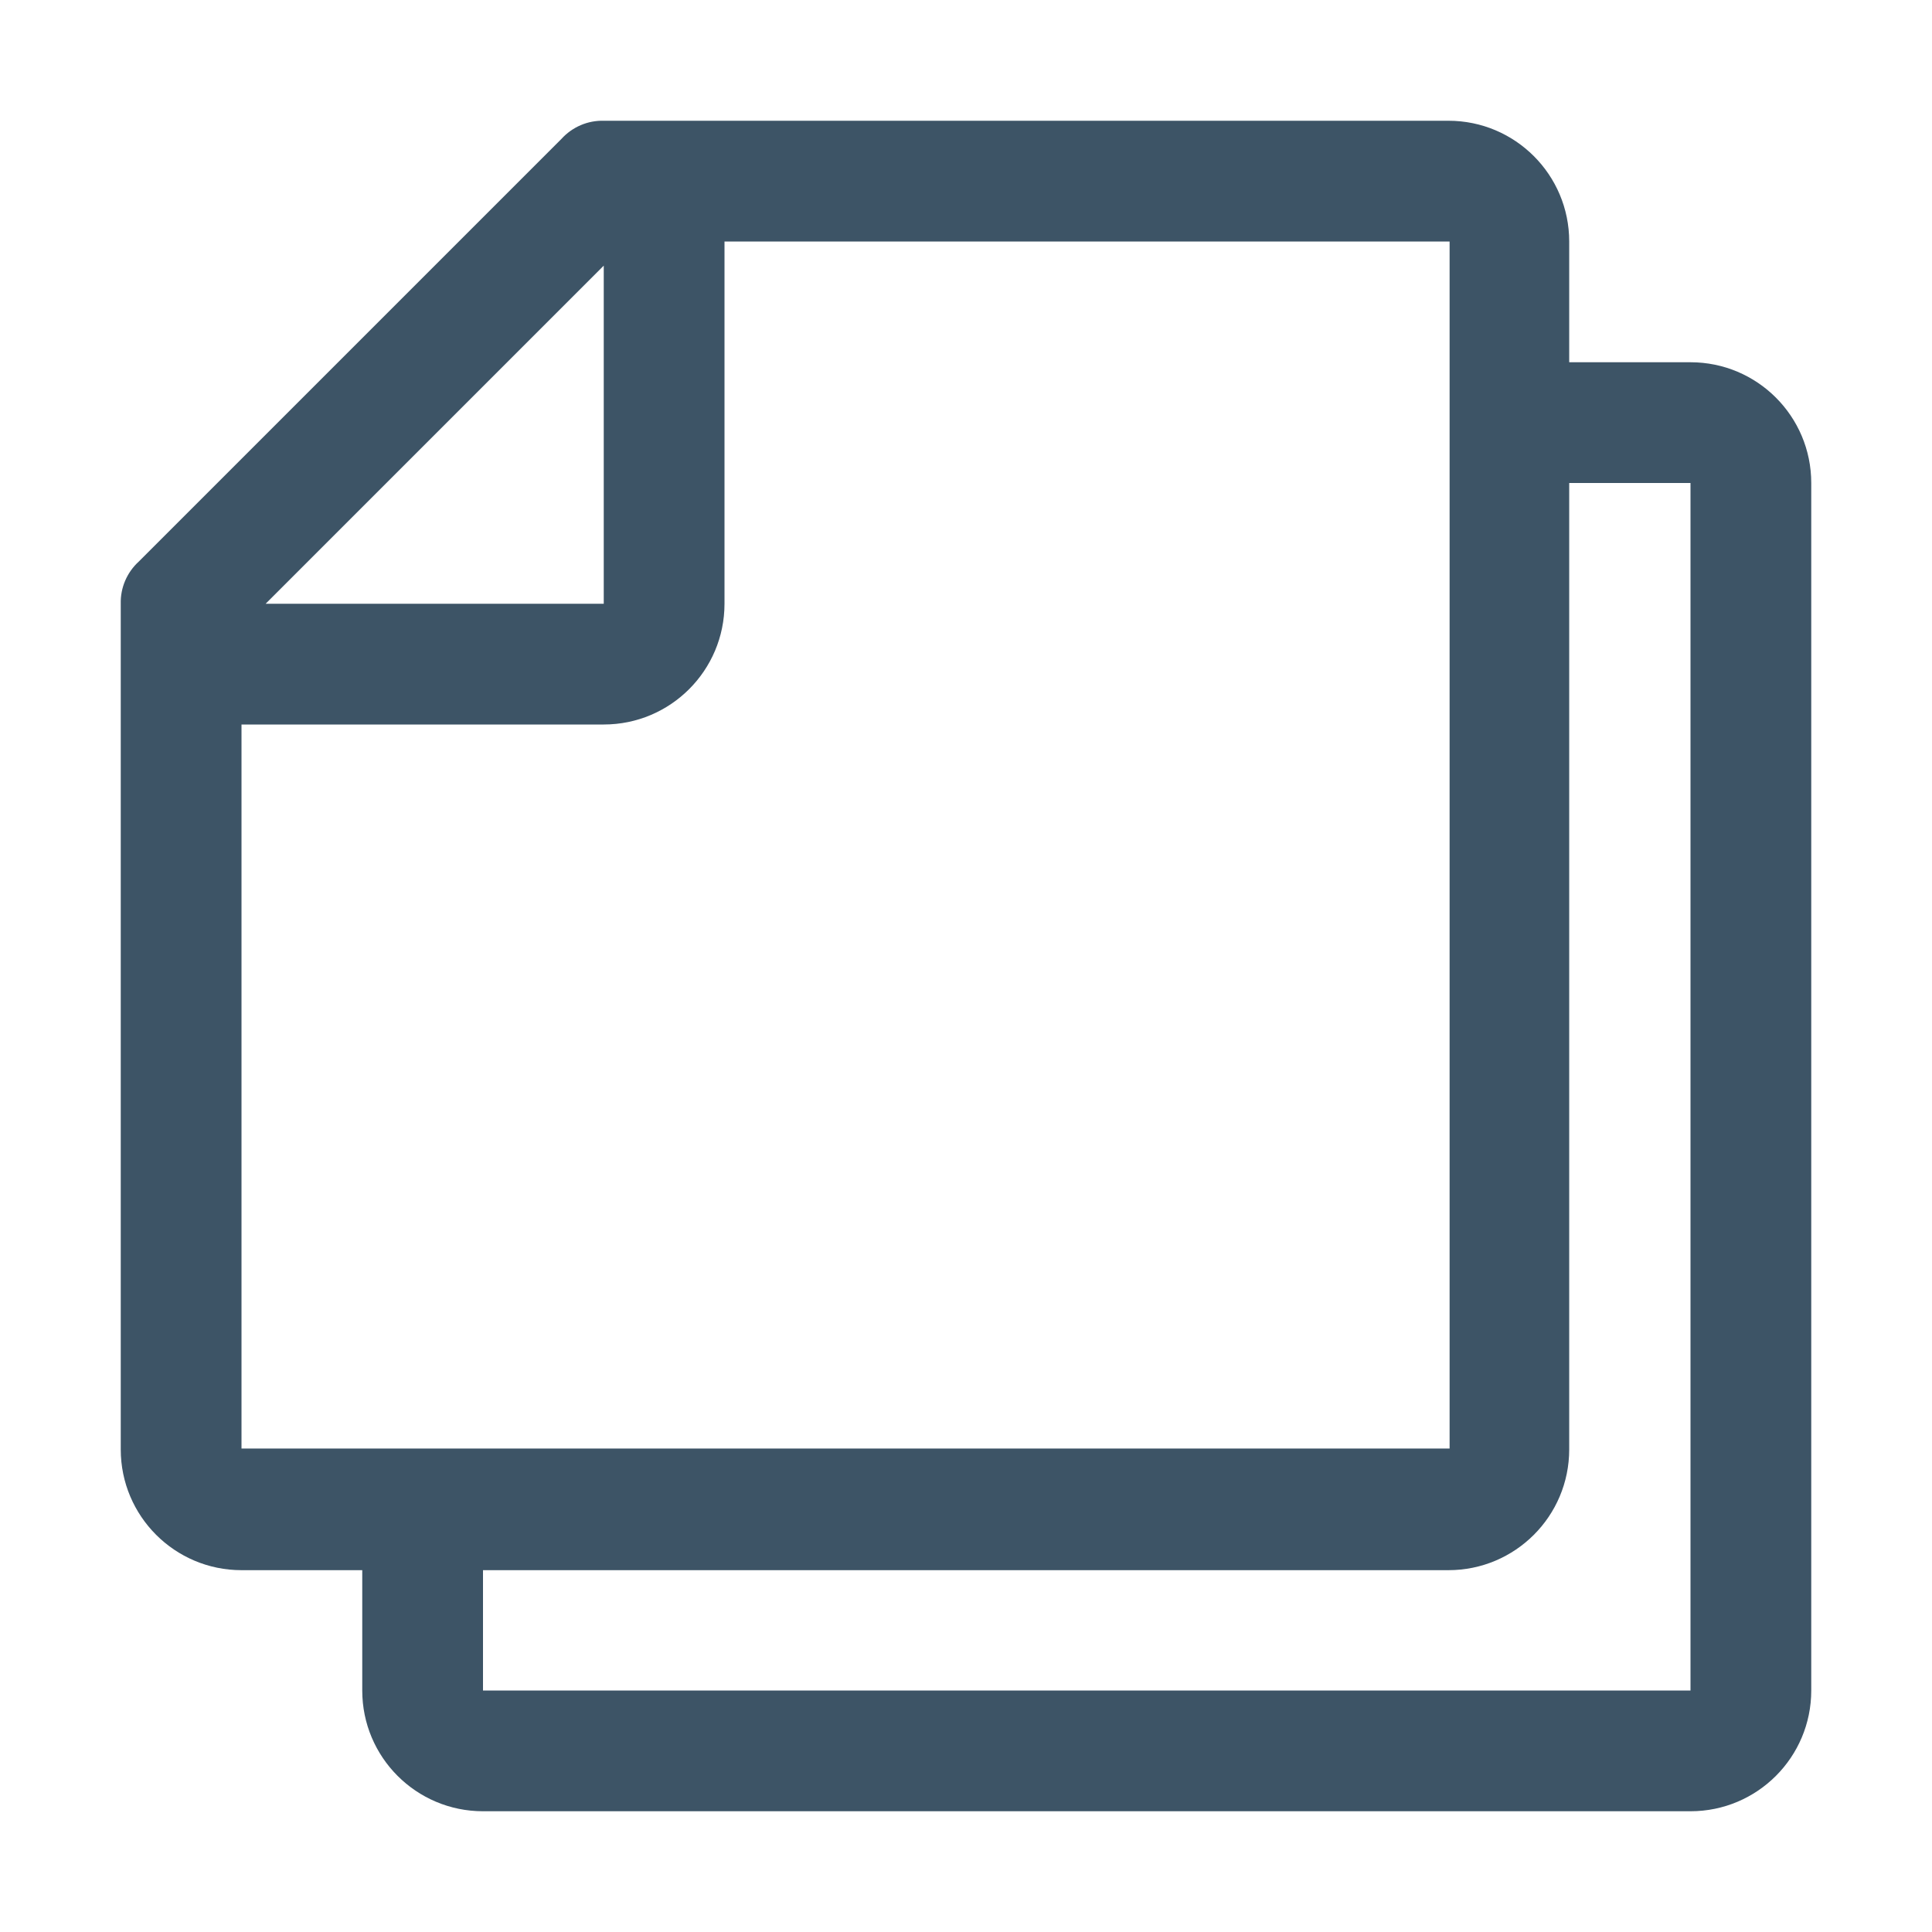 <?xml version="1.0" encoding="UTF-8"?>
<svg width="32px" height="32px" viewBox="0 0 32 32" version="1.1" xmlns="http://www.w3.org/2000/svg" xmlns:xlink="http://www.w3.org/1999/xlink">
    <title>icon/digital experience/pages/32</title>
    <g id="icon/digital-experience/pages/32" stroke="none" stroke-width="1" fill="none" fill-rule="evenodd">
        <path d="M23.991,2 C25.096,2 25.991,2.896 25.991,4 L25.991,6 L28,6 C29.105,6 30,6.895 30,8 L30,28 C30,29.105 29.105,30 28,30 L8,30 C6.895,30 6,29.105 6,28 L6,26.007 L4,26.007 C2.896,26.007 2,25.112 2,24.007 L2,10 C1.993,9.734 2.103,9.479 2.3,9.3 L9.3,2.3 C9.479,2.103 9.734,1.993 10,2 L23.991,2 Z M25.991,24.007 C25.991,25.112 25.096,26.007 23.991,26.007 L8,26.007 L8,28 L28,28 L28,8 L25.991,8 L25.991,24.007 Z M24.01,4 L12,4 L12,10 C12,11.105 11.105,12 10,12 L4,12 L4,23.992 L24.01,23.992 L24.01,4 Z M10,4.4 L4.4,10 L10,10 L10,4.4 Z" id="icon-color" fill="#3D5466"></path>
    </g>
</svg>
